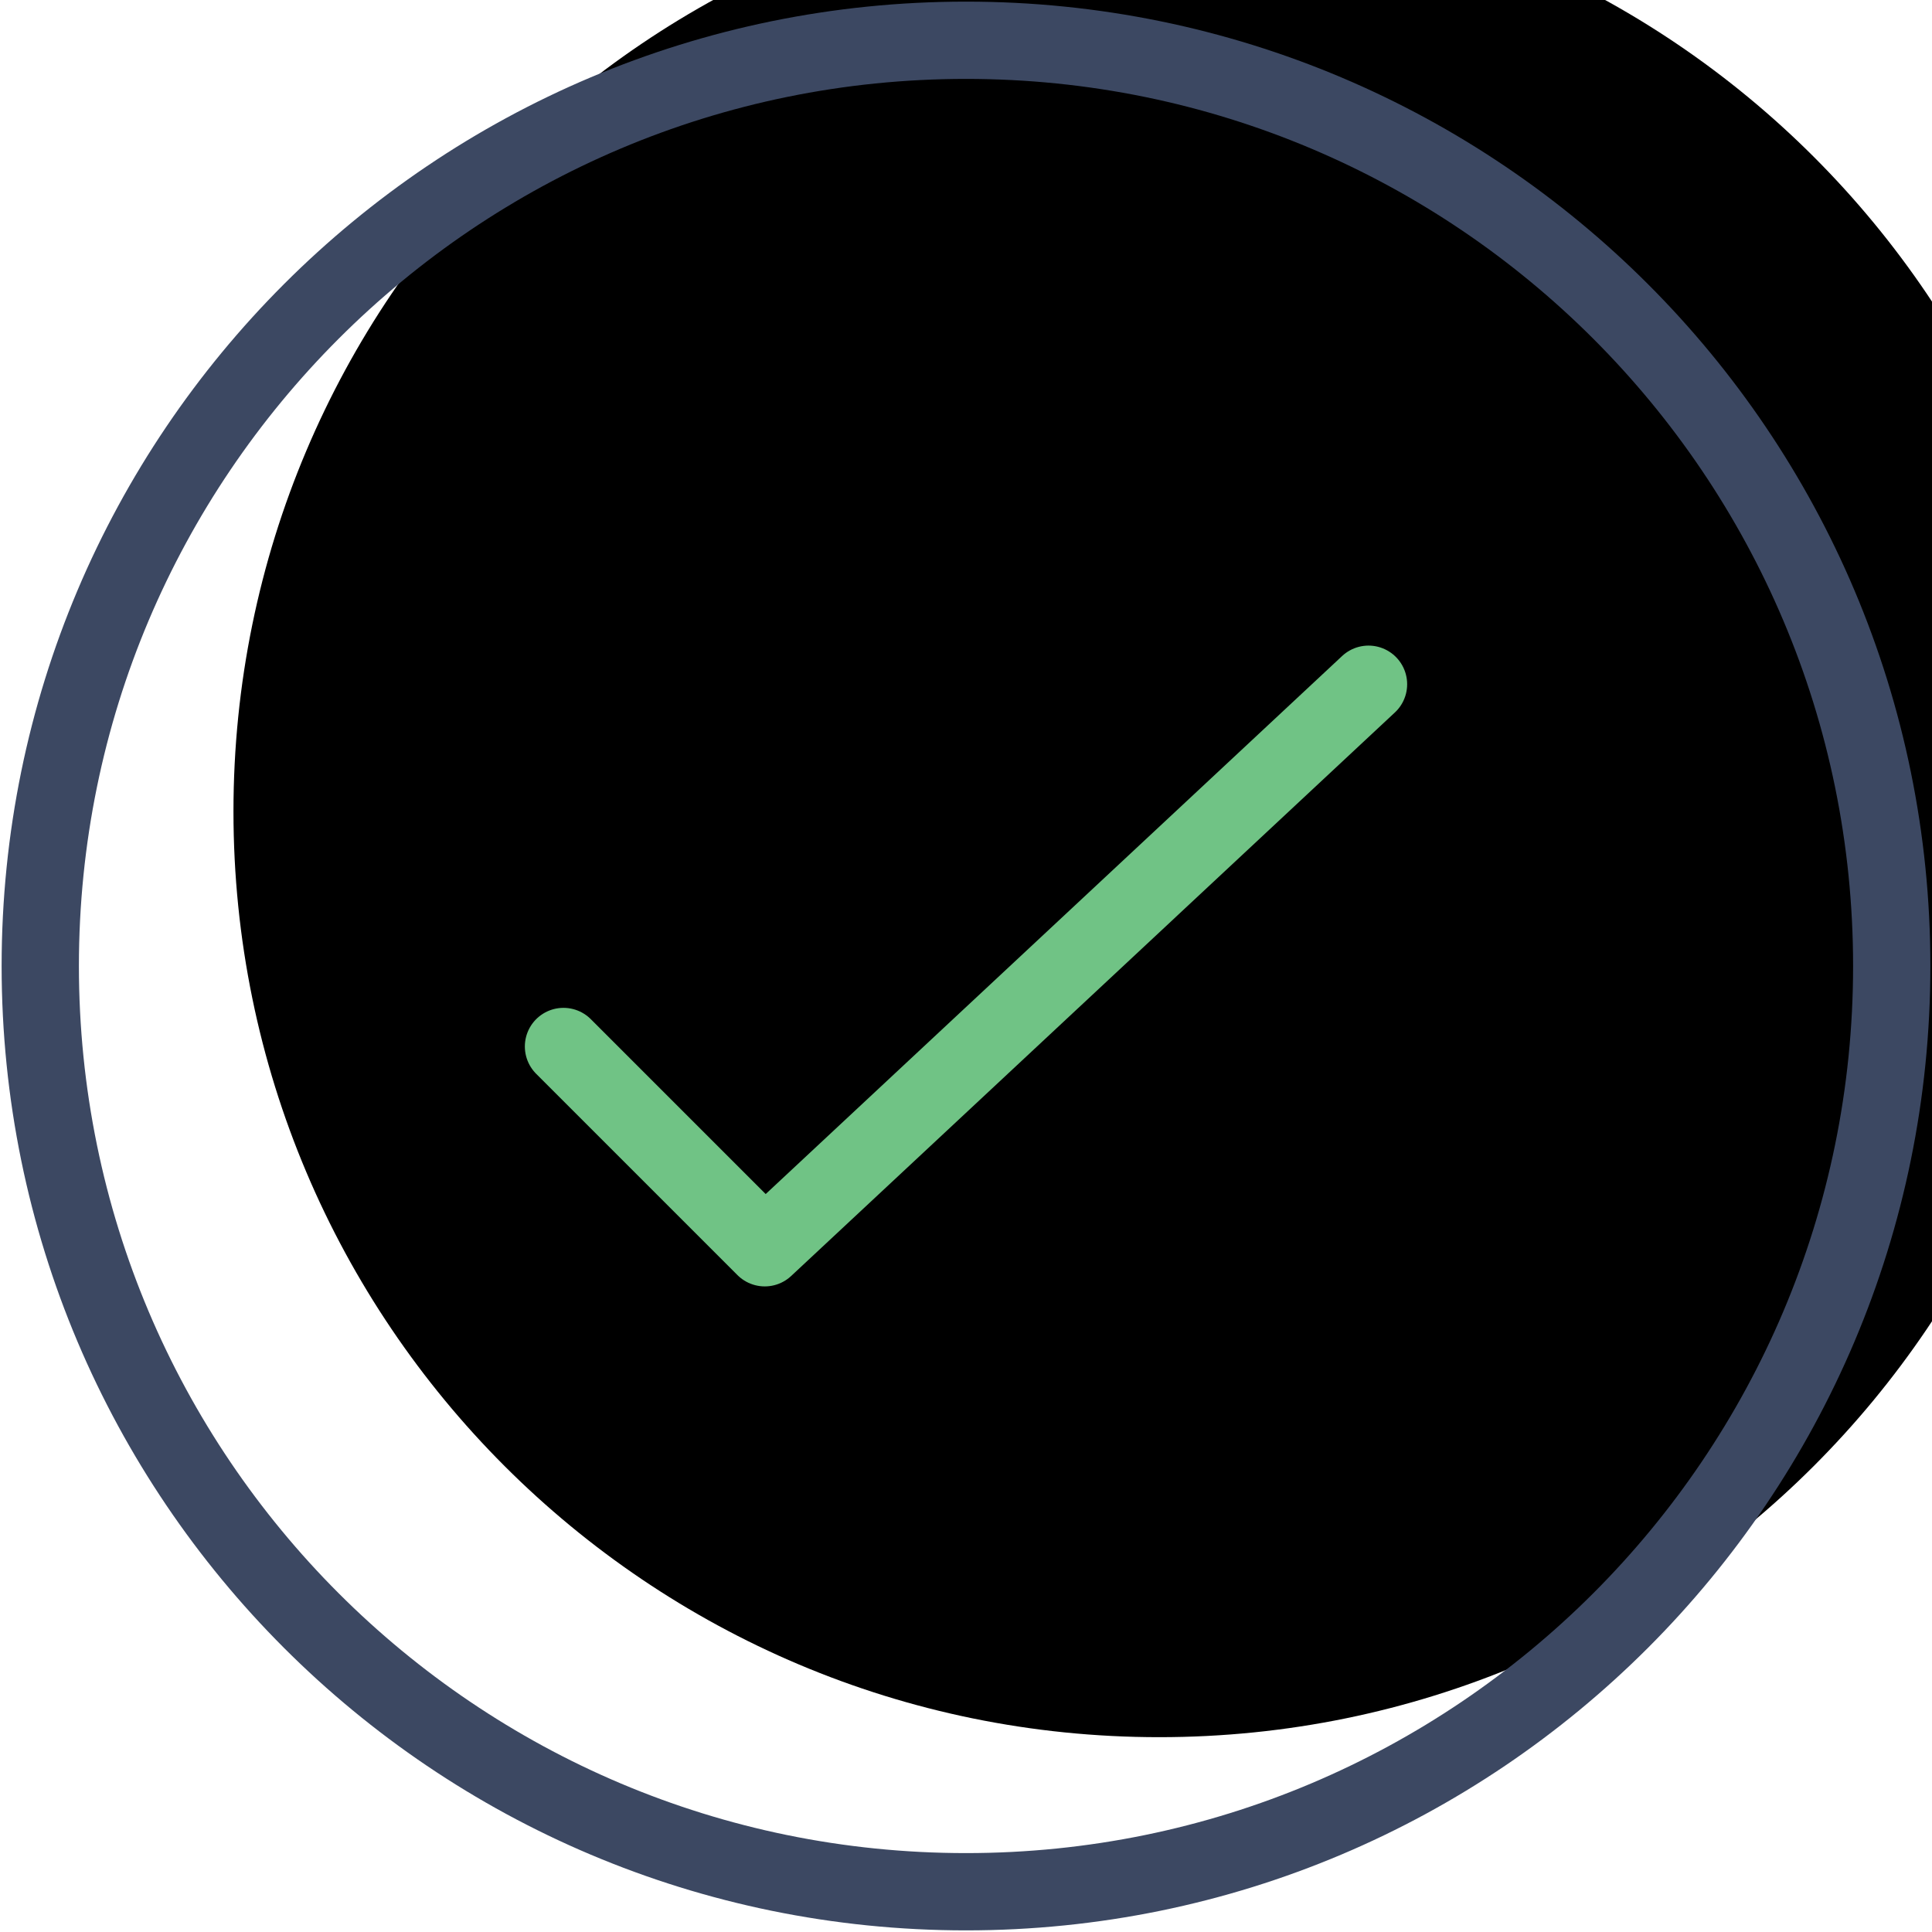 <svg xmlns="http://www.w3.org/2000/svg" xmlns:xlink="http://www.w3.org/1999/xlink" width="50" height="50" viewBox="0 0 50 50">
    <defs>
        <path id="b" d="M240 60h1200v114H240z"/>
        <filter id="a" width="100.1%" height="101.8%" x="0%" y="-.4%" filterUnits="objectBoundingBox">
            <feOffset dy="1" in="SourceAlpha" result="shadowOffsetOuter1"/>
            <feColorMatrix in="shadowOffsetOuter1" values="0 0 0 0 0 0 0 0 0 0 0 0 0 0 0 0 0 0 0.1 0"/>
        </filter>
        <path id="c" d="M48.958 25c0 13.233-10.729 23.958-23.958 23.958C11.765 48.958 1.042 38.233 1.042 25 1.042 11.767 11.765 1.042 25 1.042c13.23 0 23.958 10.725 23.958 23.958z"/>
        <filter id="d" width="114.6%" height="114.6%" x="-7.3%" y="-7.3%" filterUnits="objectBoundingBox">
            <feOffset dx="5" dy="-4" in="SourceAlpha" result="shadowOffsetInner1"/>
            <feComposite in="shadowOffsetInner1" in2="SourceAlpha" k2="-1" k3="1" operator="arithmetic" result="shadowInnerInner1"/>
            <feColorMatrix in="shadowInnerInner1" values="0 0 0 0 0.859 0 0 0 0 0.925 0 0 0 0 0.965 0 0 0 1 0"/>
        </filter>
    </defs>
    <g fill="none" fill-rule="evenodd">
        <path fill="#F9FBFD" d="M-272-91h1440v800H-272z"/>
        <g transform="translate(-272 -91)">
            <use fill="#000" filter="url(#a)" xlink:href="#b"/>
            <use fill="#FFF" xlink:href="#b"/>
        </g>
        <g stroke-linecap="round" stroke-linejoin="round">
            <g>
                <use fill="#FFF" xlink:href="#c"/>
                <use fill="#000" filter="url(#d)" xlink:href="#c"/>
                <use stroke="#3C4862" stroke-width="2" xlink:href="#c"/>
            </g>
            <path stroke="#70C385" stroke-width="2" d="M35.417 17.708L19.792 32.292l-5.209-5.209"/>
        </g>
    </g>
</svg>

